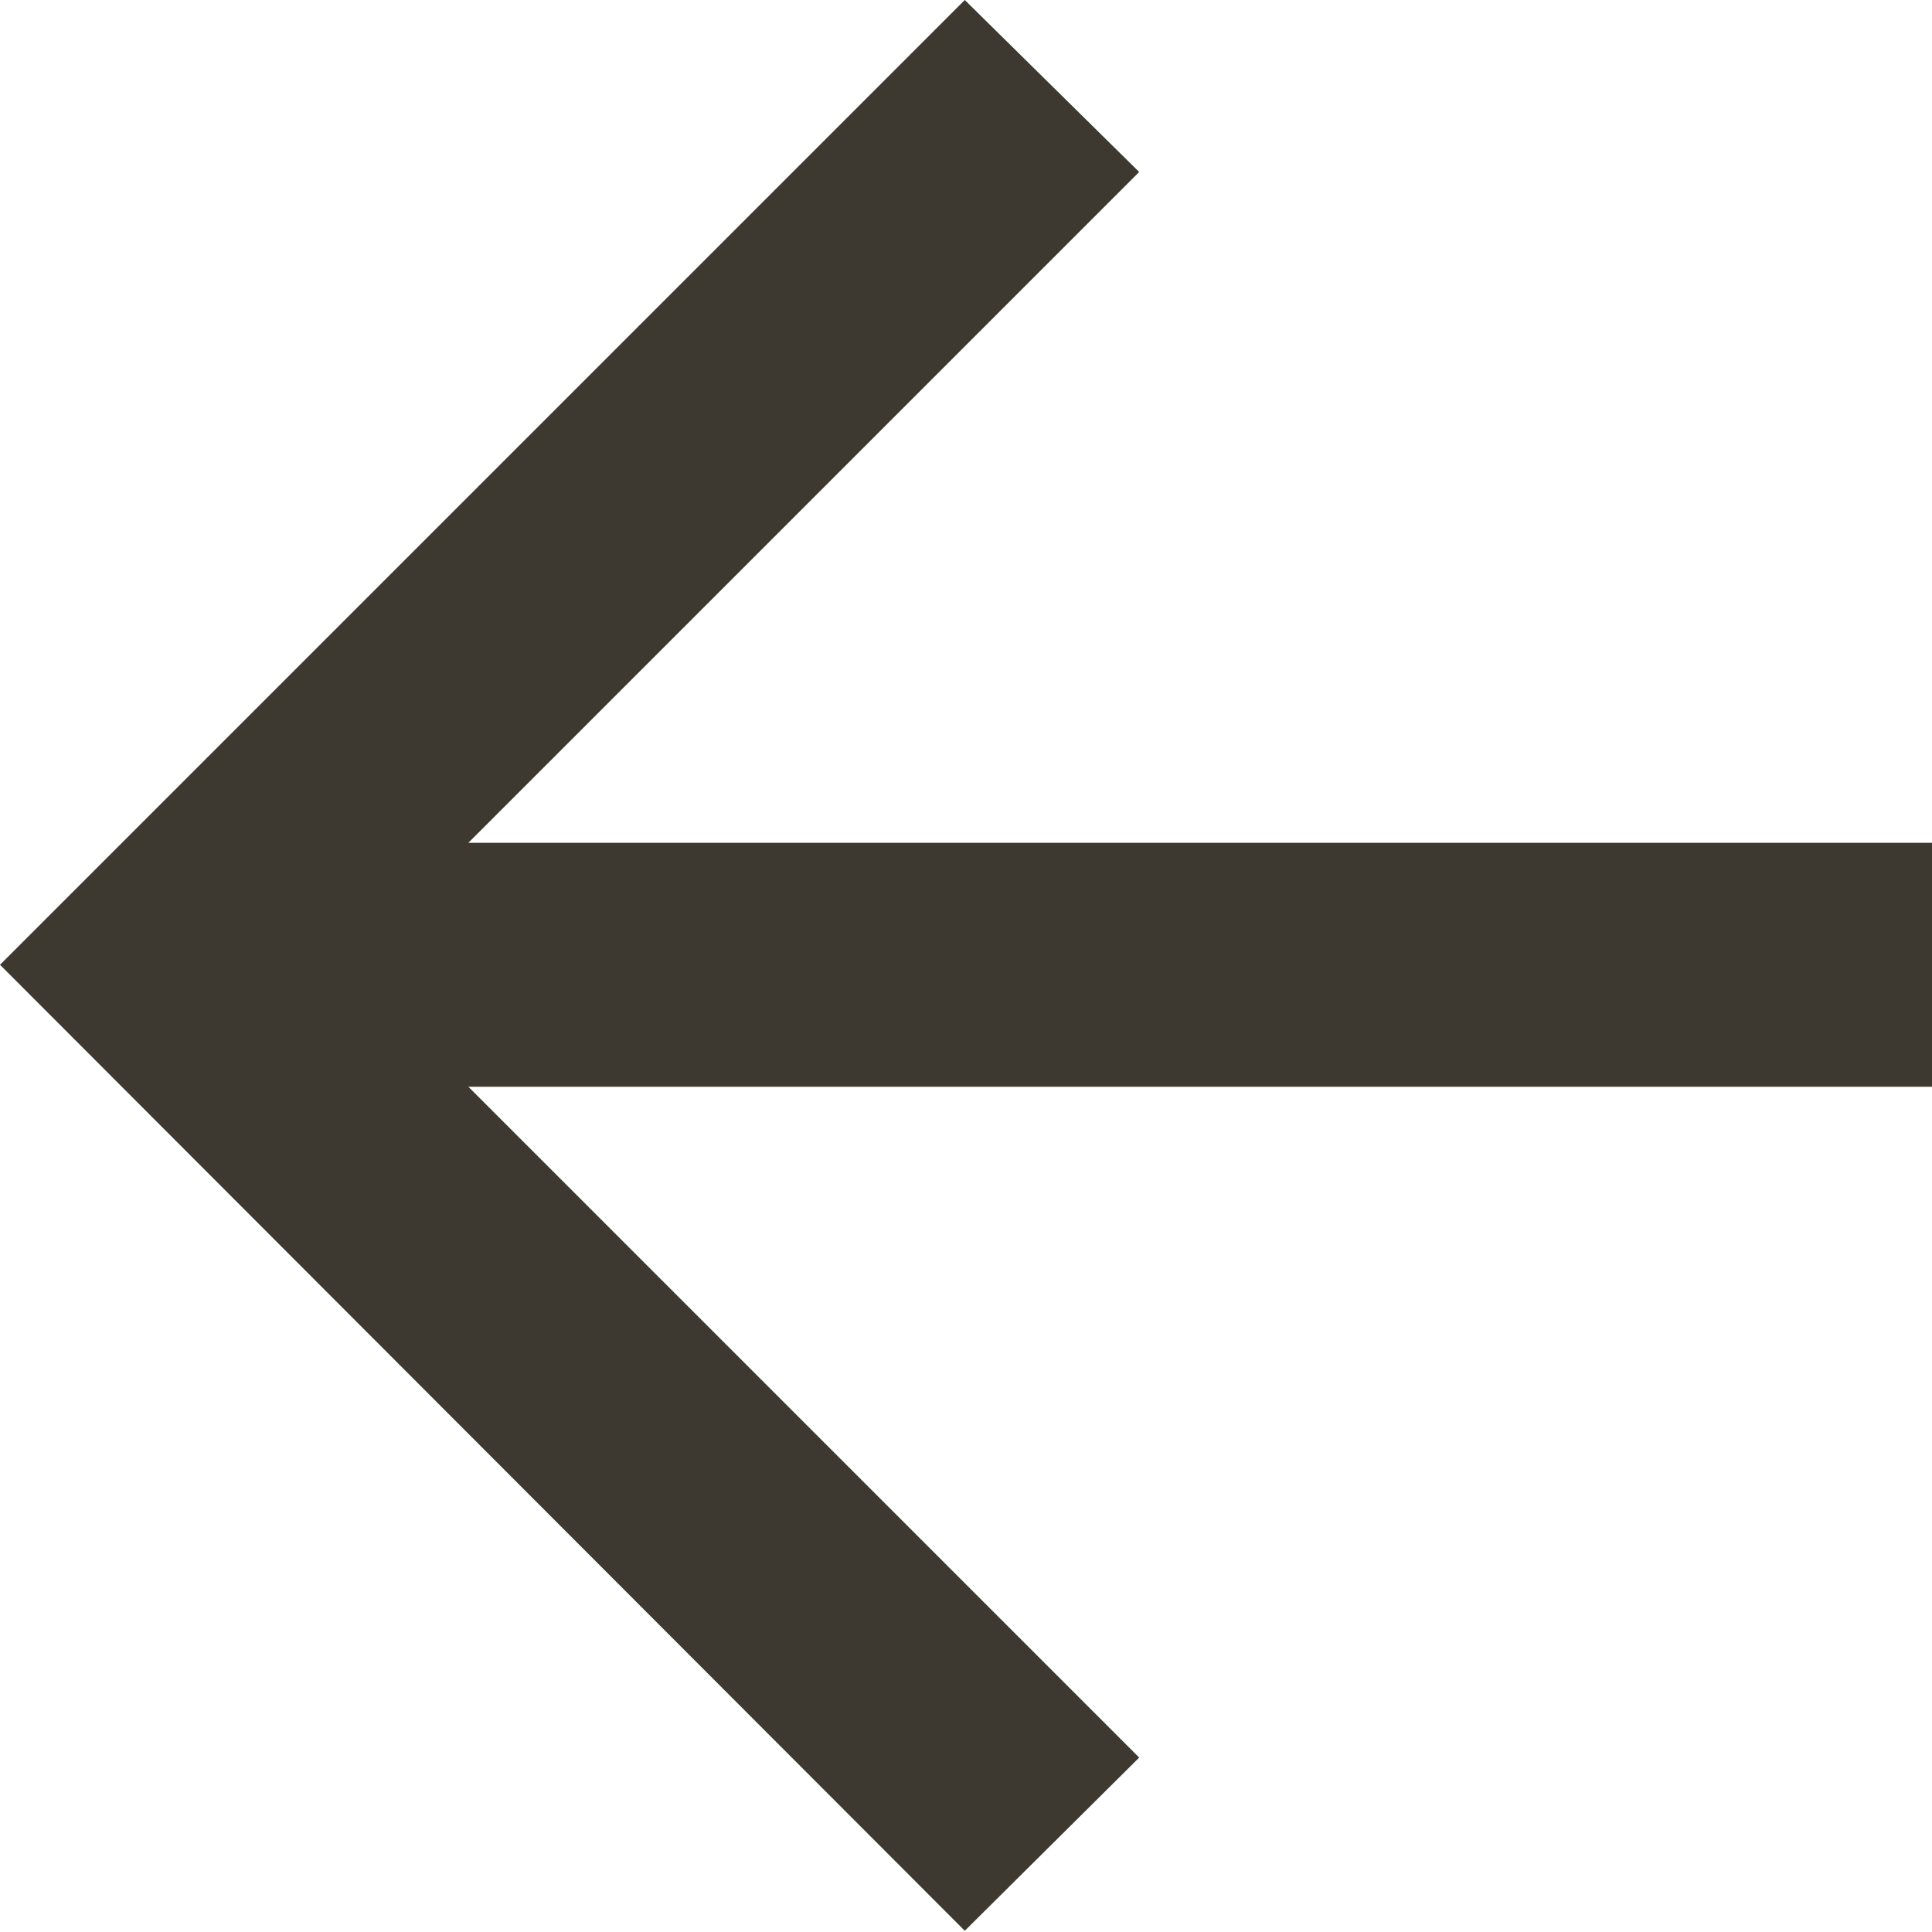 <svg width="15.84" height="15.84" viewBox="0 0 15.84 15.84" fill="none" xmlns="http://www.w3.org/2000/svg" xmlns:xlink="http://www.w3.org/1999/xlink">
	<desc>
			Created with Pixso.
	</desc>
	<defs/>
	<path id="Vector" d="M15.84 6.91L15.84 8.91L3.84 8.91L9.34 14.41L7.91 15.83L0 7.91L7.91 0L9.34 1.41L3.84 6.91L15.84 6.91Z" fill="#3E3930" fill-opacity="1" fill-rule="nonzero"/>
</svg>
